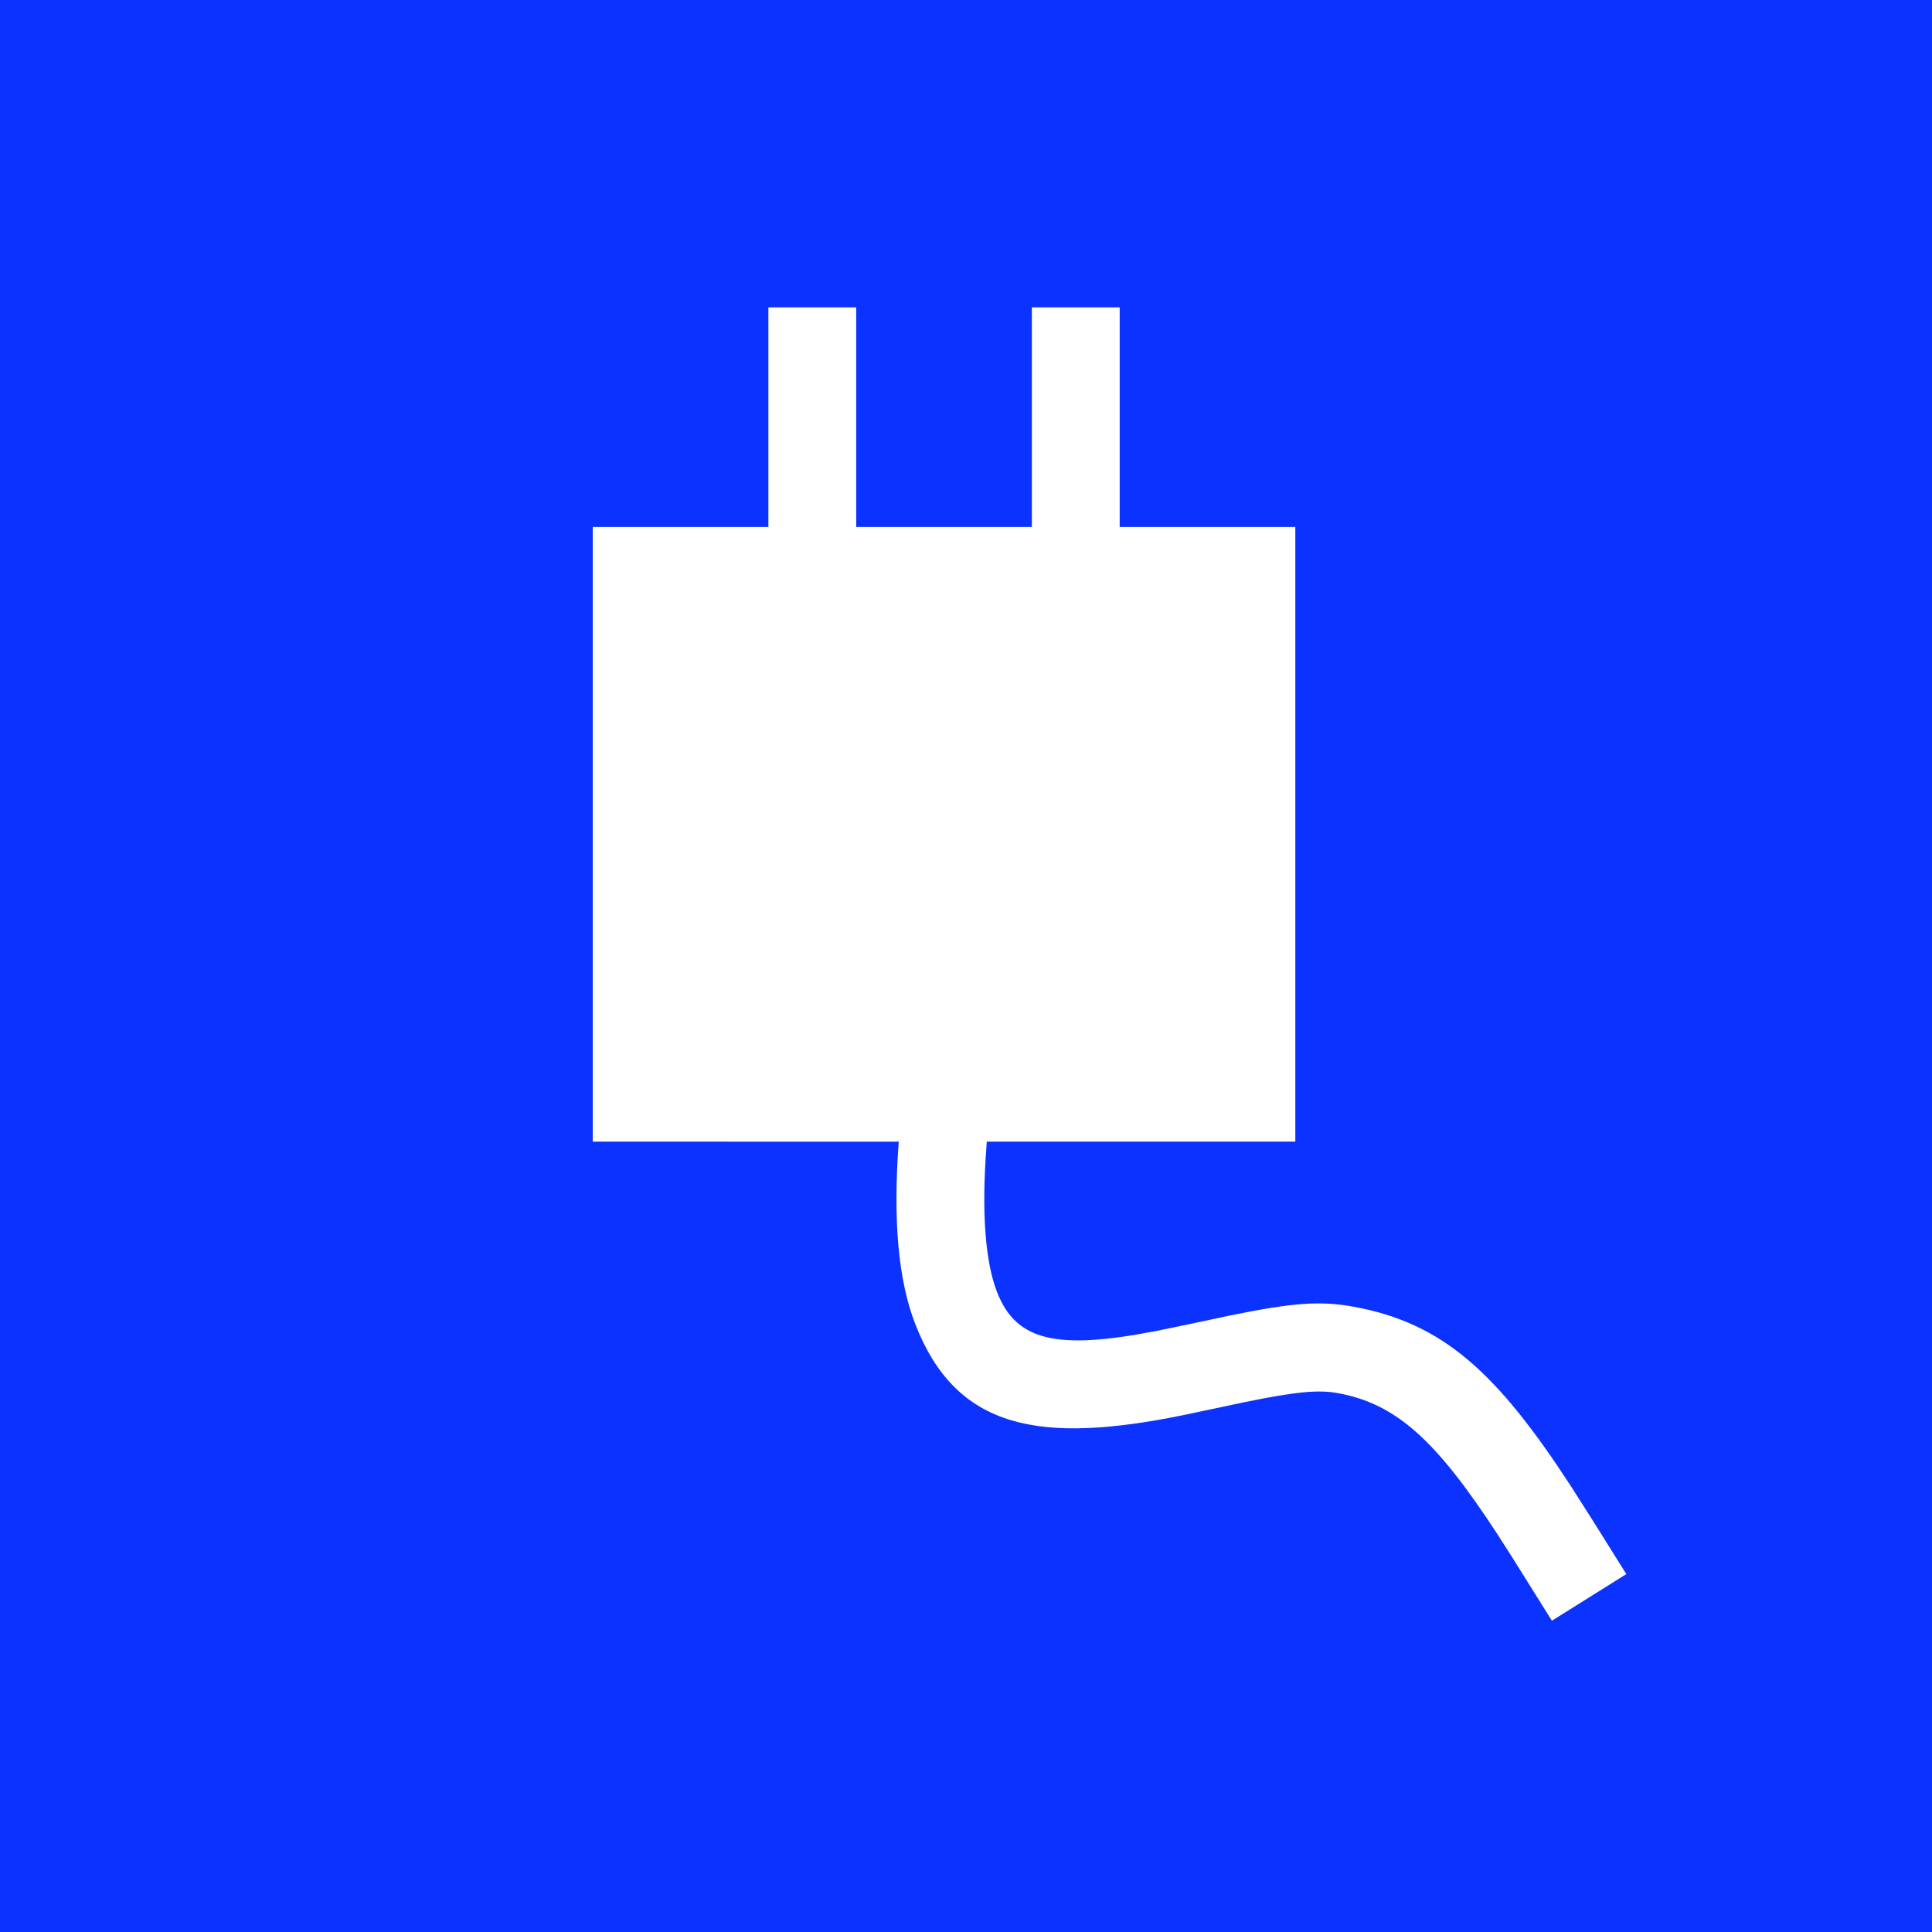 <svg width="64" height="64" viewBox="0 0 64 64" fill="none" xmlns="http://www.w3.org/2000/svg">
<rect width="64" height="64" fill="#0B32FF"/>
<path fill-rule="evenodd" clip-rule="evenodd" d="M28.363 10.182V17.455H34.182V10.182H37.091V17.455H42.909V37.818H32.689L32.68 37.948C32.509 40.171 32.639 41.802 33.03 42.805C33.662 44.429 35.019 44.722 38.257 44.099L39.123 43.922L40.748 43.577C42.804 43.158 43.72 43.082 44.842 43.287C47.81 43.829 49.588 45.476 52.018 49.2L52.815 50.452L53.874 52.144L51.409 53.688L50.107 51.61L49.609 50.831C47.592 47.736 46.27 46.505 44.319 46.149C43.668 46.03 42.925 46.102 41.225 46.449L39.207 46.876C34.449 47.849 31.681 47.36 30.319 43.861C29.75 42.398 29.581 40.397 29.772 37.82L19.636 37.818V17.455H25.454V10.182H28.363Z" fill="white"/>
</svg>
